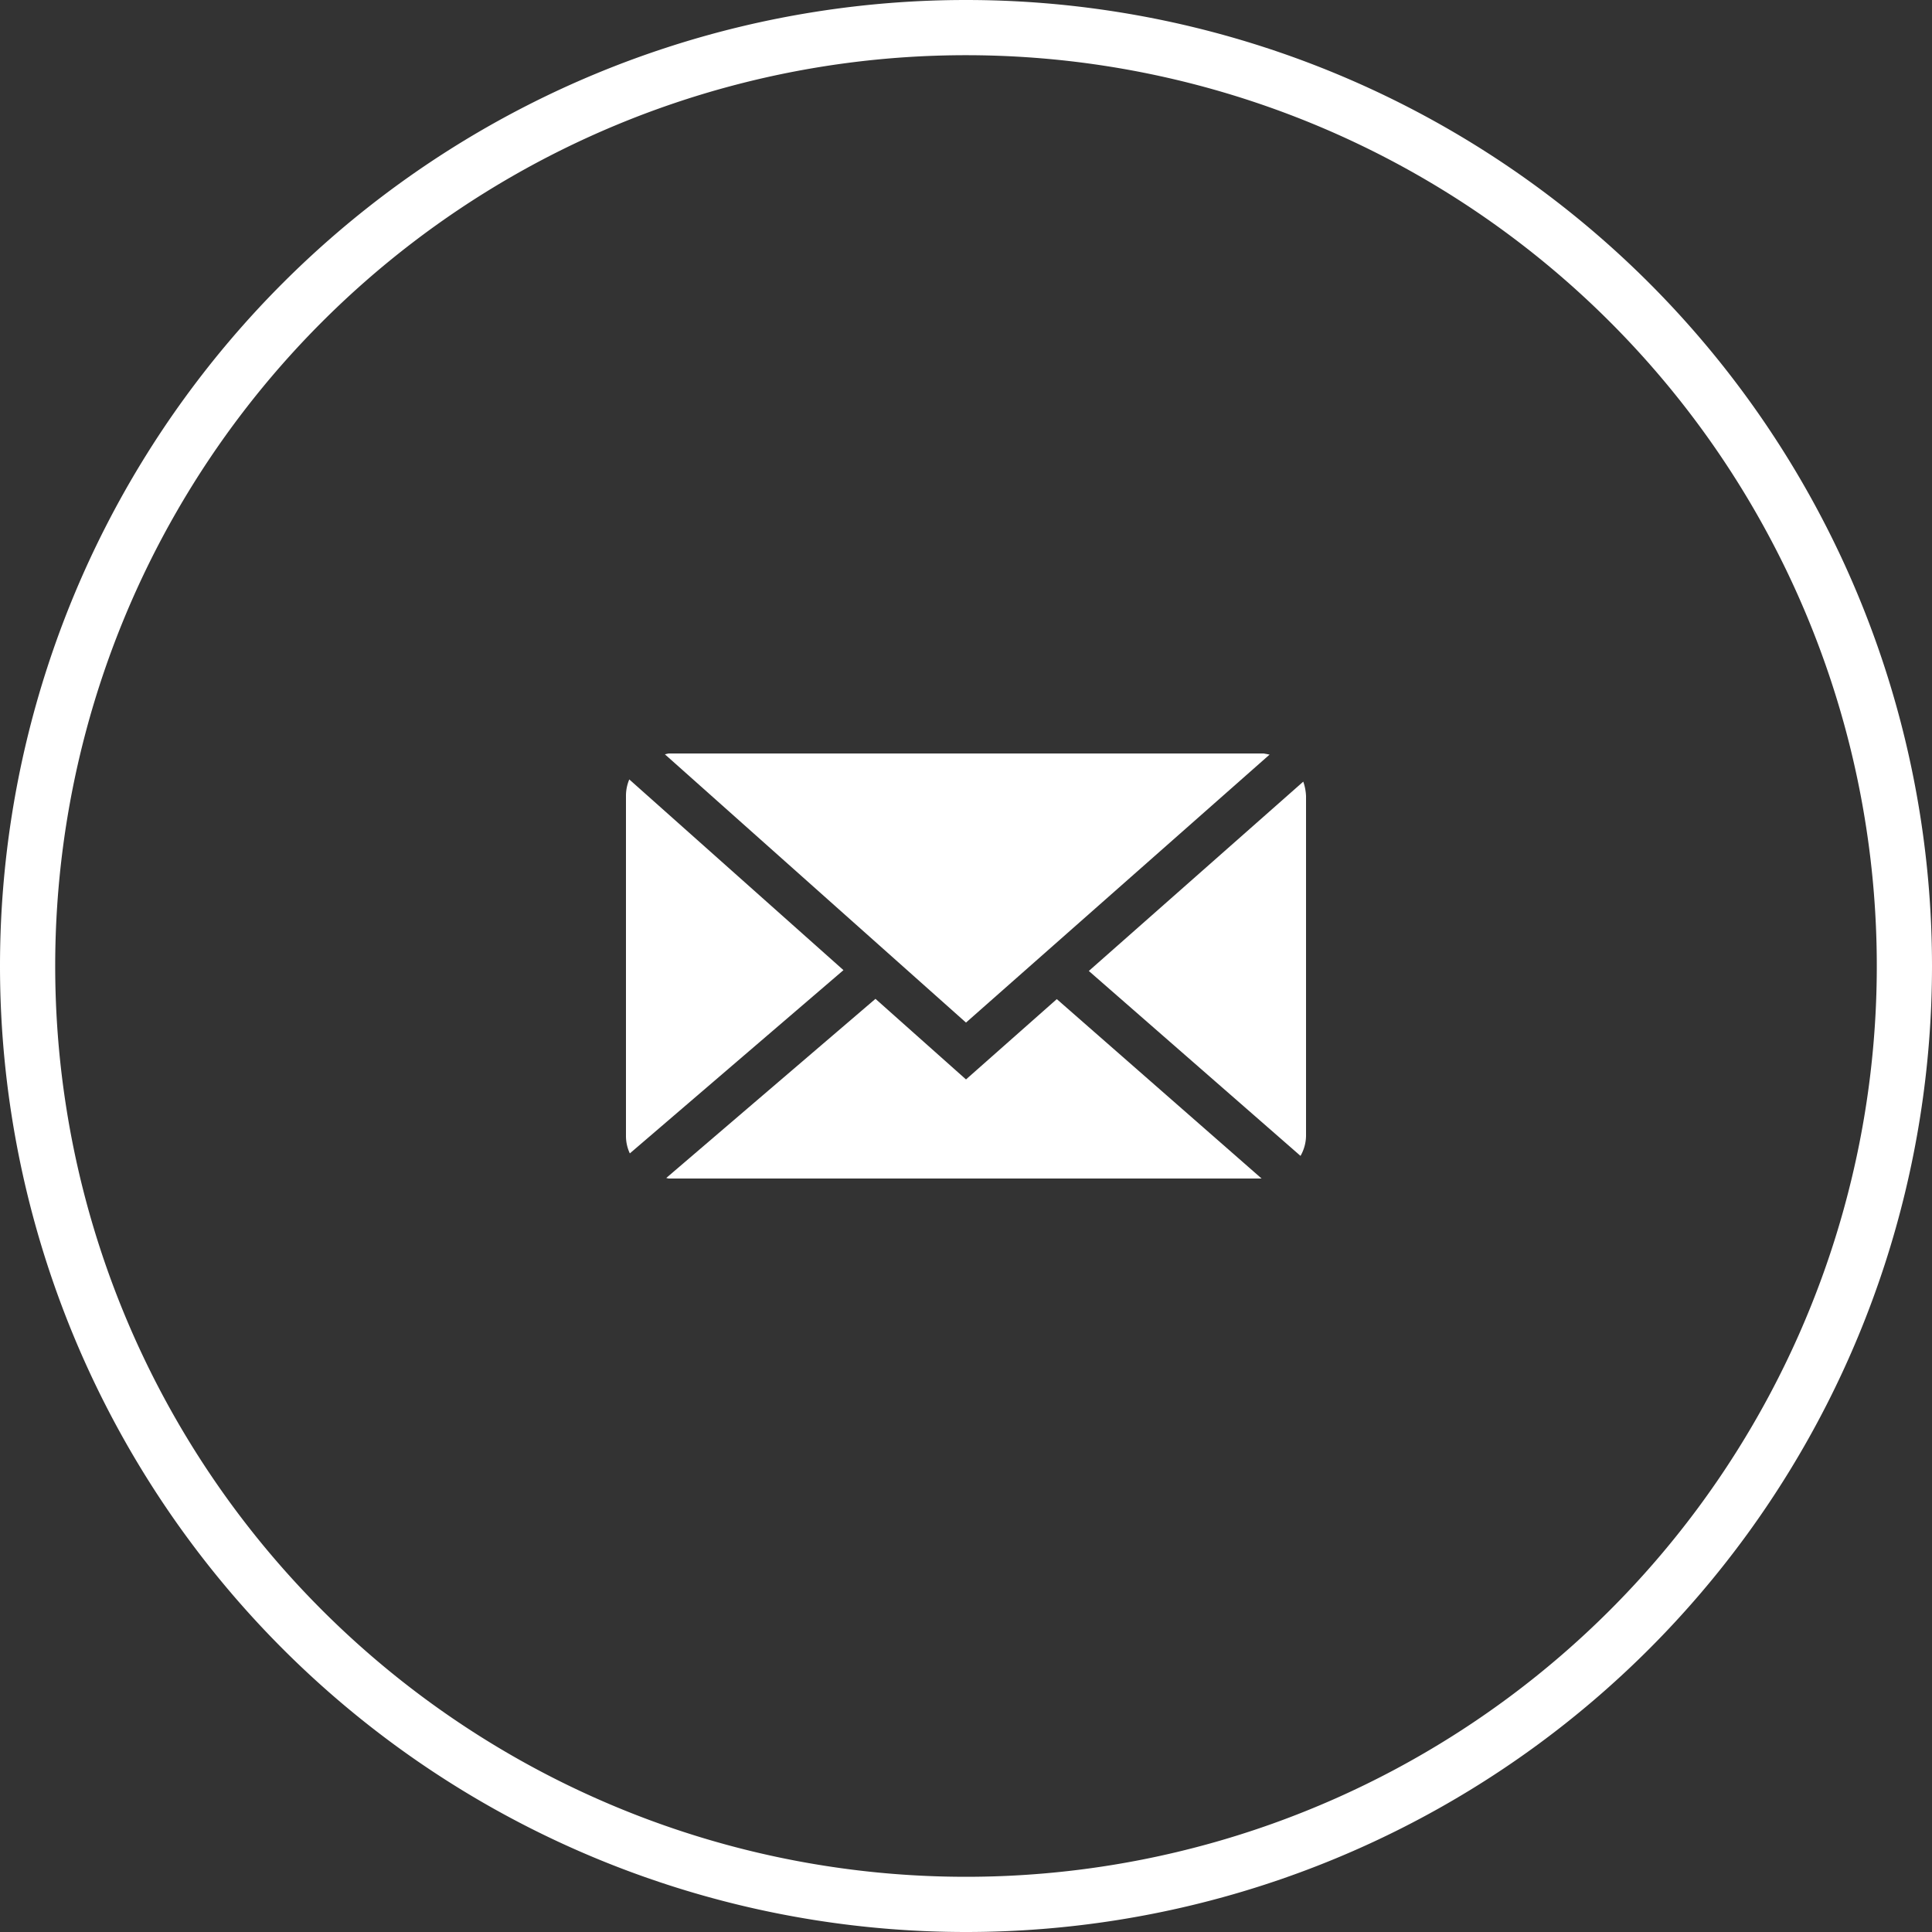 <svg viewBox="0 0 70 70" xmlns="http://www.w3.org/2000/svg"><rect x="0" y="0" width="70" height="70" fill="#333333" stroke="none"/><g fill="#fff"><path d="m35 2a33 33 0 1 1 -33 33 33 33 0 0 1 33-33m0-2a35 35 0 0 0 0 70 35 35 0 0 0 0-70z"/><path d="m46 27.34-.22-.04h-21.56l-.13.03 10.91 9.72z"/><path d="m47.22 28.32-7.77 6.86 7.67 6.7a1.5 1.5 0 0 0 .2-.72v-12.32a1.84 1.84 0 0 0 -.1-.52z"/><path d="m22.8 28.24a1.53 1.53 0 0 0 -.12.6v12.32a1.49 1.49 0 0 0 .14.63l7.74-6.64z"/><path d="m35 39.11-3.28-2.92-7.58 6.49.08.02h21.49l-7.42-6.5z"/></g></svg>